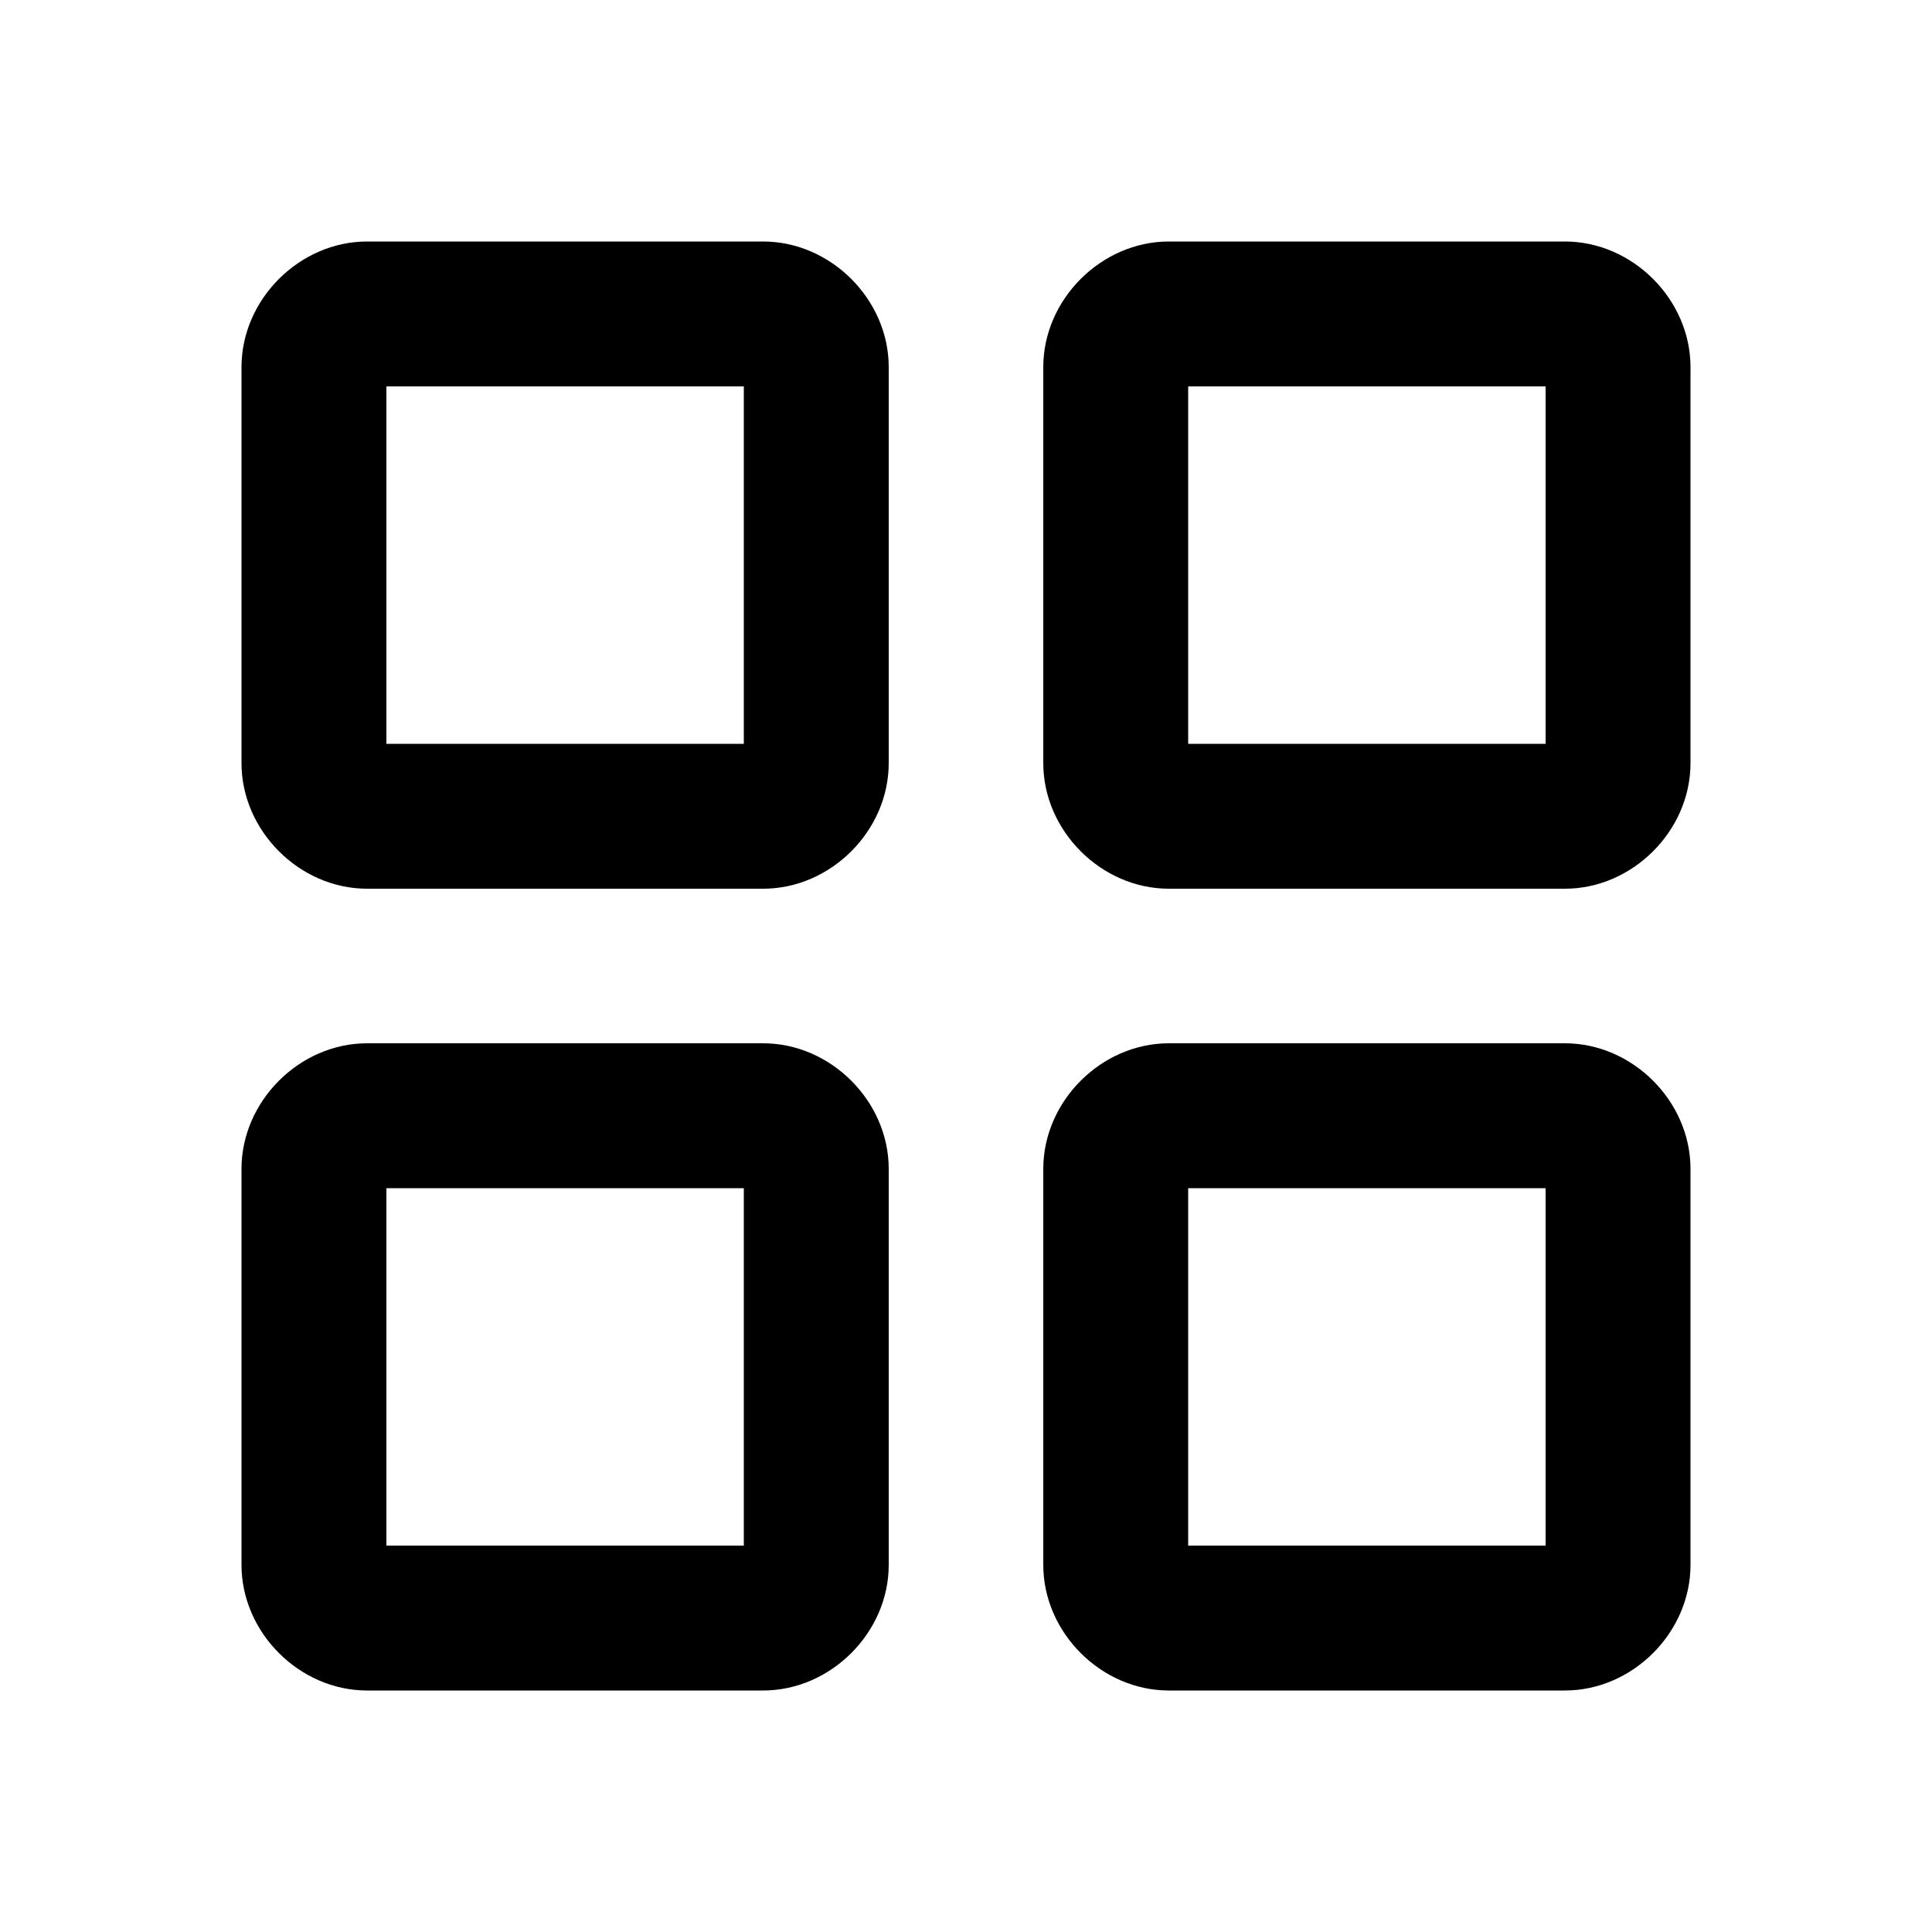 <svg xmlns="http://www.w3.org/2000/svg" viewBox="0 0 20 20"><path d="M7.9 2.5H3.8c-.7 0-1.3.6-1.3 1.3v4.1c0 .7.6 1.3 1.3 1.3h4.1c.7 0 1.3-.6 1.3-1.3V3.8c0-.7-.6-1.3-1.3-1.3Zm-.2 5.2H4V4h3.7v3.7ZM16.2 2.5h-4.1c-.7 0-1.3.6-1.3 1.3v4.1c0 .7.6 1.3 1.3 1.3h4.1c.7 0 1.3-.6 1.3-1.3V3.8c0-.7-.6-1.3-1.3-1.3ZM16 7.7h-3.7V4H16v3.7ZM7.9 10.8H3.8c-.7 0-1.3.6-1.3 1.3v4.1c0 .7.6 1.3 1.3 1.3h4.1c.7 0 1.3-.6 1.3-1.3v-4.1c0-.7-.6-1.3-1.3-1.3ZM7.7 16H4v-3.7h3.7V16ZM16.2 10.8h-4.1c-.7 0-1.3.6-1.3 1.3v4.1c0 .7.6 1.3 1.3 1.3h4.1c.7 0 1.3-.6 1.3-1.3v-4.1c0-.7-.6-1.3-1.3-1.3ZM16 16h-3.7v-3.7H16V16Z"/></svg>